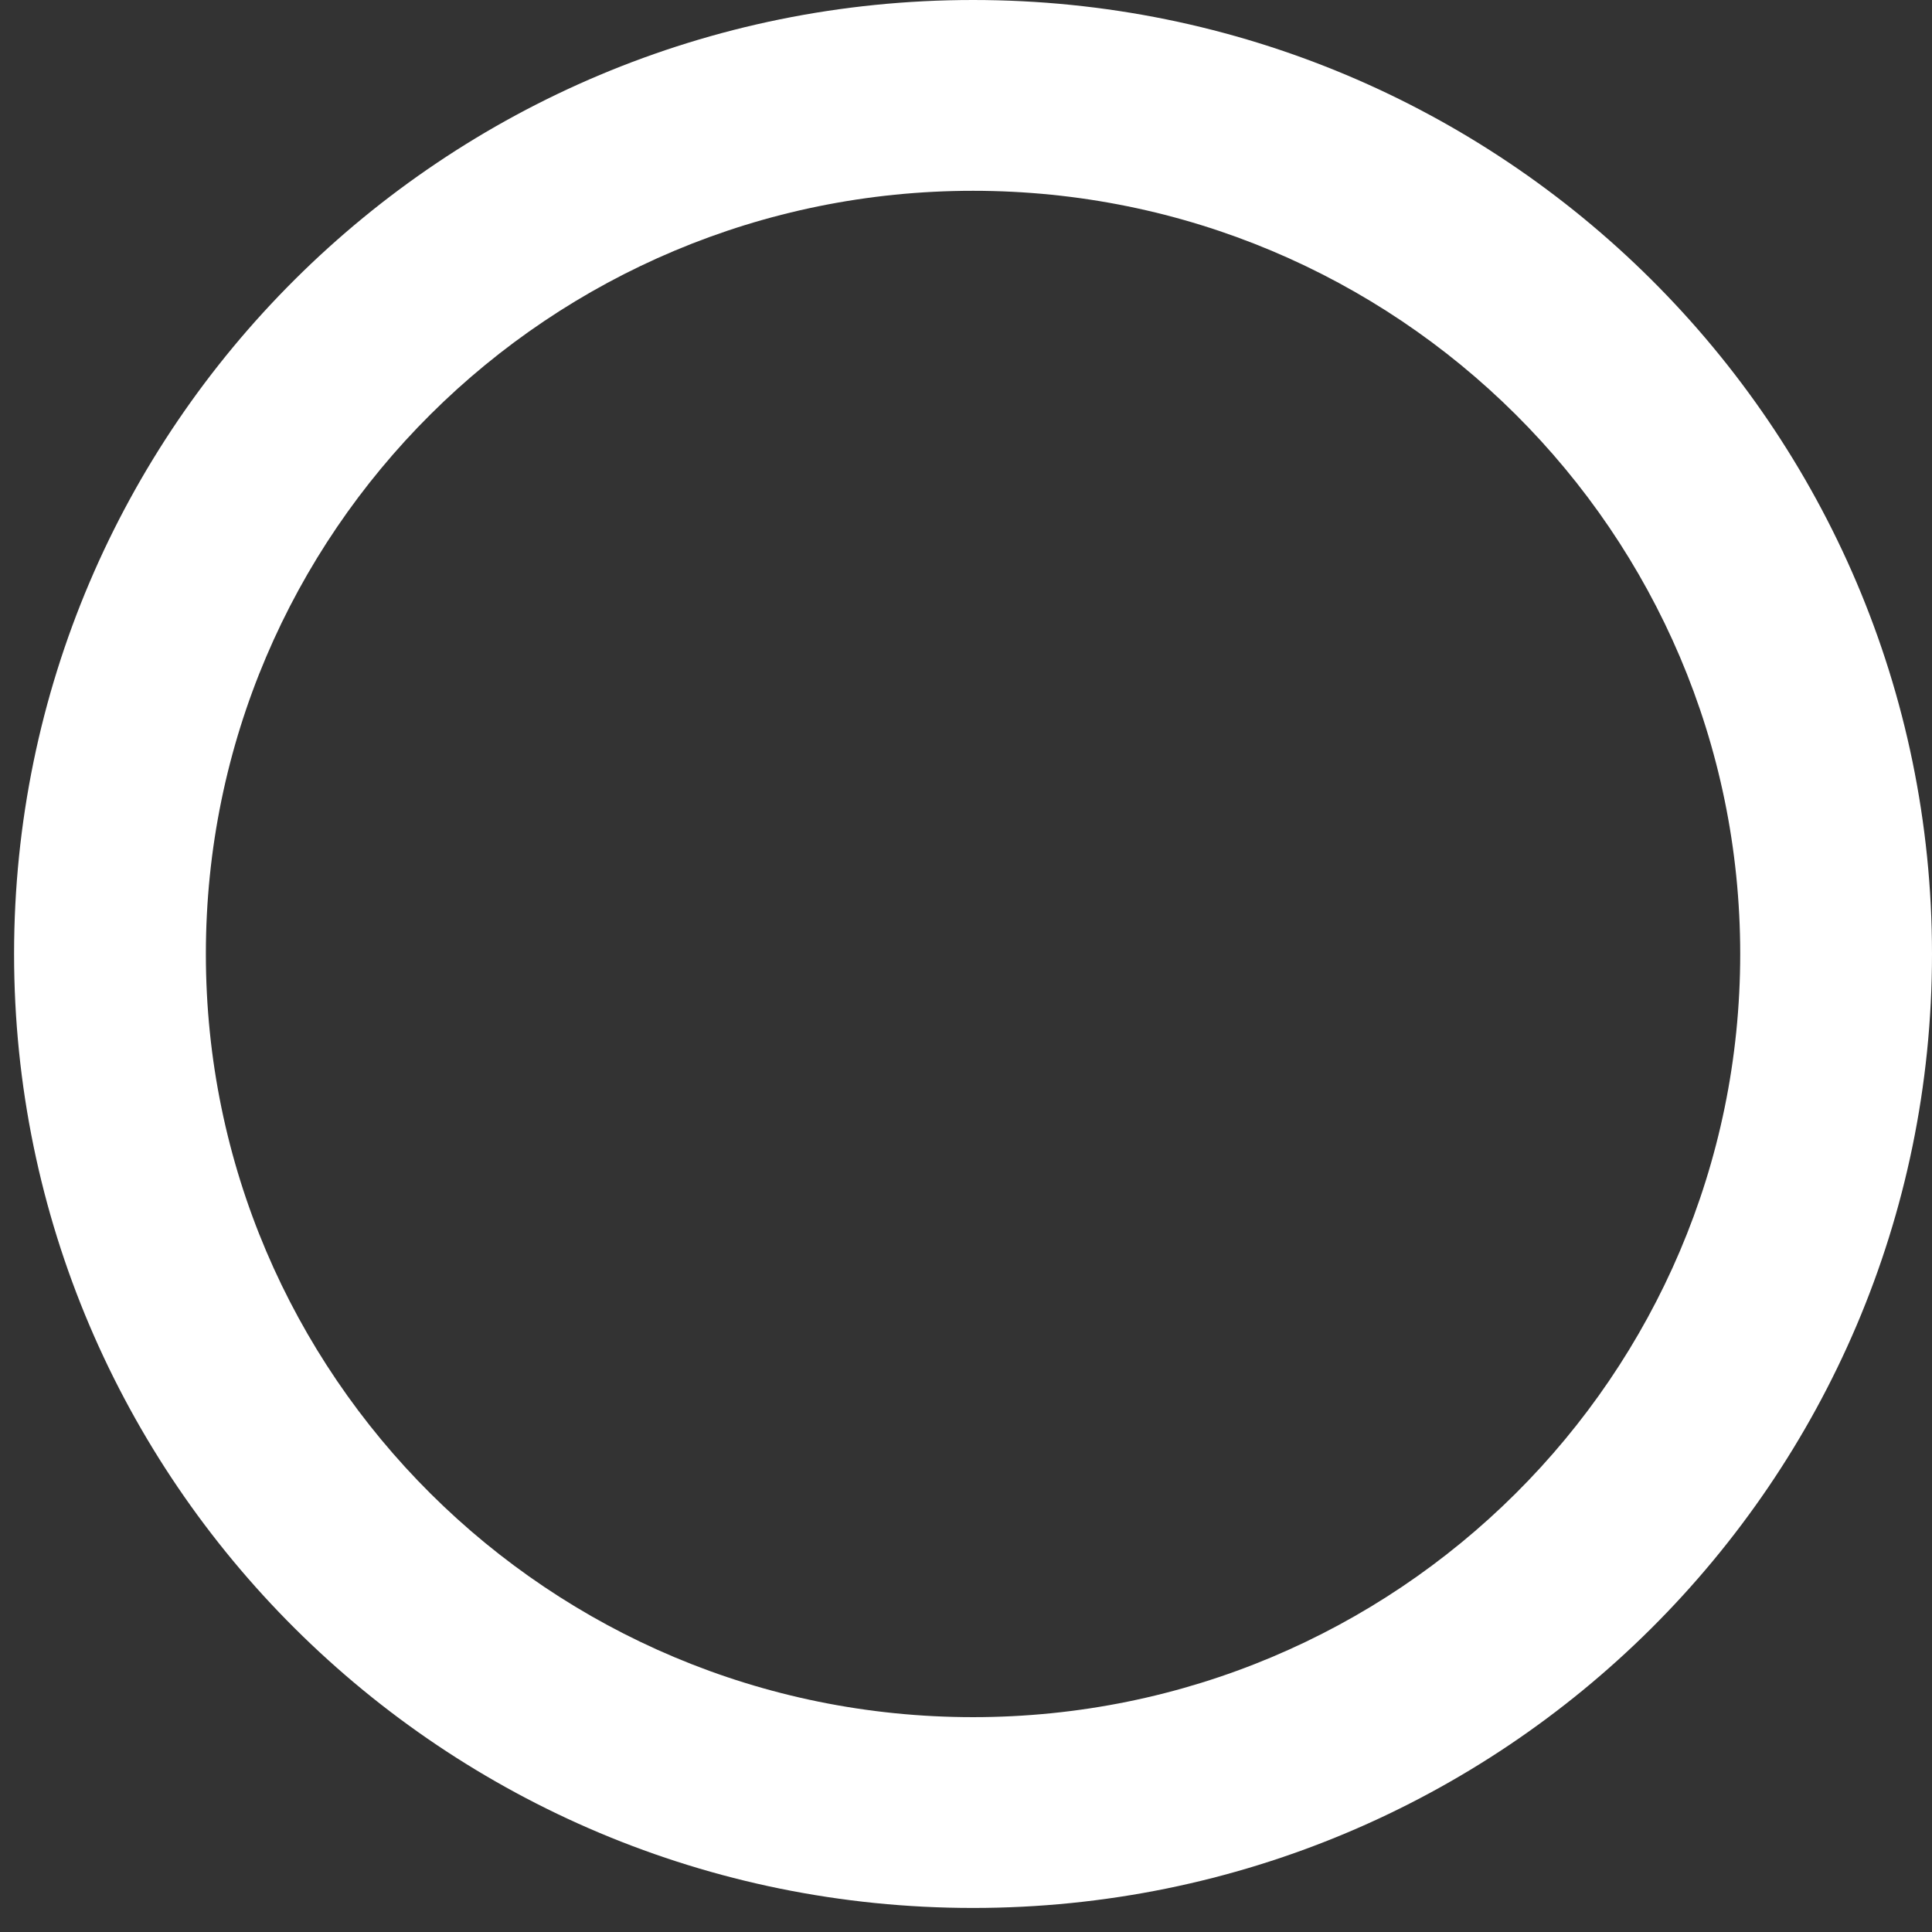 <svg width="74" height="74" viewBox="0 0 74 74" fill="none" xmlns="http://www.w3.org/2000/svg">
<rect x="0" y="0" width="74" height="74" fill="#333333" stroke="none"/>
<path fill-rule="evenodd" clip-rule="evenodd" d="M37.27 65.771C21.041 65.771 7.885 52.683 7.885 36.539C7.885 20.395 21.041 7.308 37.27 7.308C53.498 7.308 66.654 20.395 66.654 36.539C66.654 52.683 53.498 65.771 37.27 65.771ZM37.27 73.079C16.984 73.079 0.539 56.719 0.539 36.539C0.539 16.359 16.984 0 37.27 0C57.555 0 74 16.359 74 36.539C74 56.719 57.555 73.079 37.27 73.079Z" fill="white"/>
</svg>
